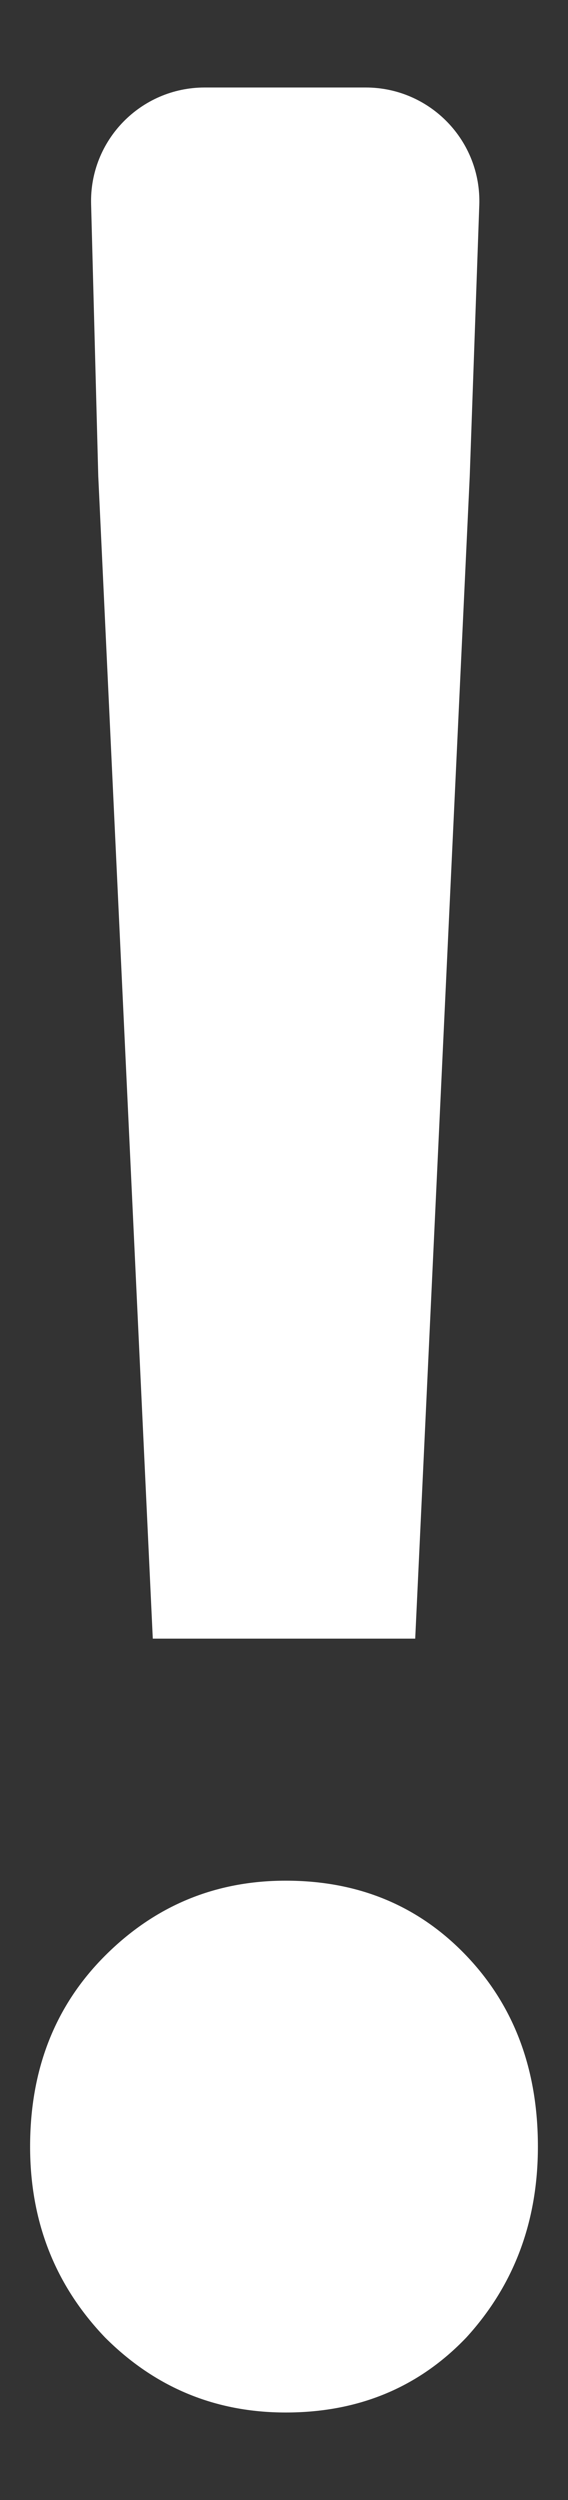 <svg width="5" height="22" viewBox="0 0 5 22" fill="none" xmlns="http://www.w3.org/2000/svg">
	<rect x="0" y="0" width="5" height="22" fill="#333333" stroke="none"/>
	<path d="M1.345 14.42L0.865 4.19L0.802 1.796C0.787 1.234 1.239 0.77 1.802 0.77H3.219C3.785 0.77 4.239 1.239 4.219 1.805L4.135 4.19L3.655 14.42H1.345ZM2.515 21.23C1.895 21.23 1.365 21.01 0.925 20.57C0.485 20.11 0.265 19.55 0.265 18.89C0.265 18.21 0.485 17.65 0.925 17.21C1.365 16.77 1.895 16.55 2.515 16.55C3.155 16.55 3.685 16.77 4.105 17.21C4.525 17.65 4.735 18.21 4.735 18.89C4.735 19.55 4.525 20.11 4.105 20.57C3.685 21.01 3.155 21.23 2.515 21.23Z" fill="white" />
</svg>
